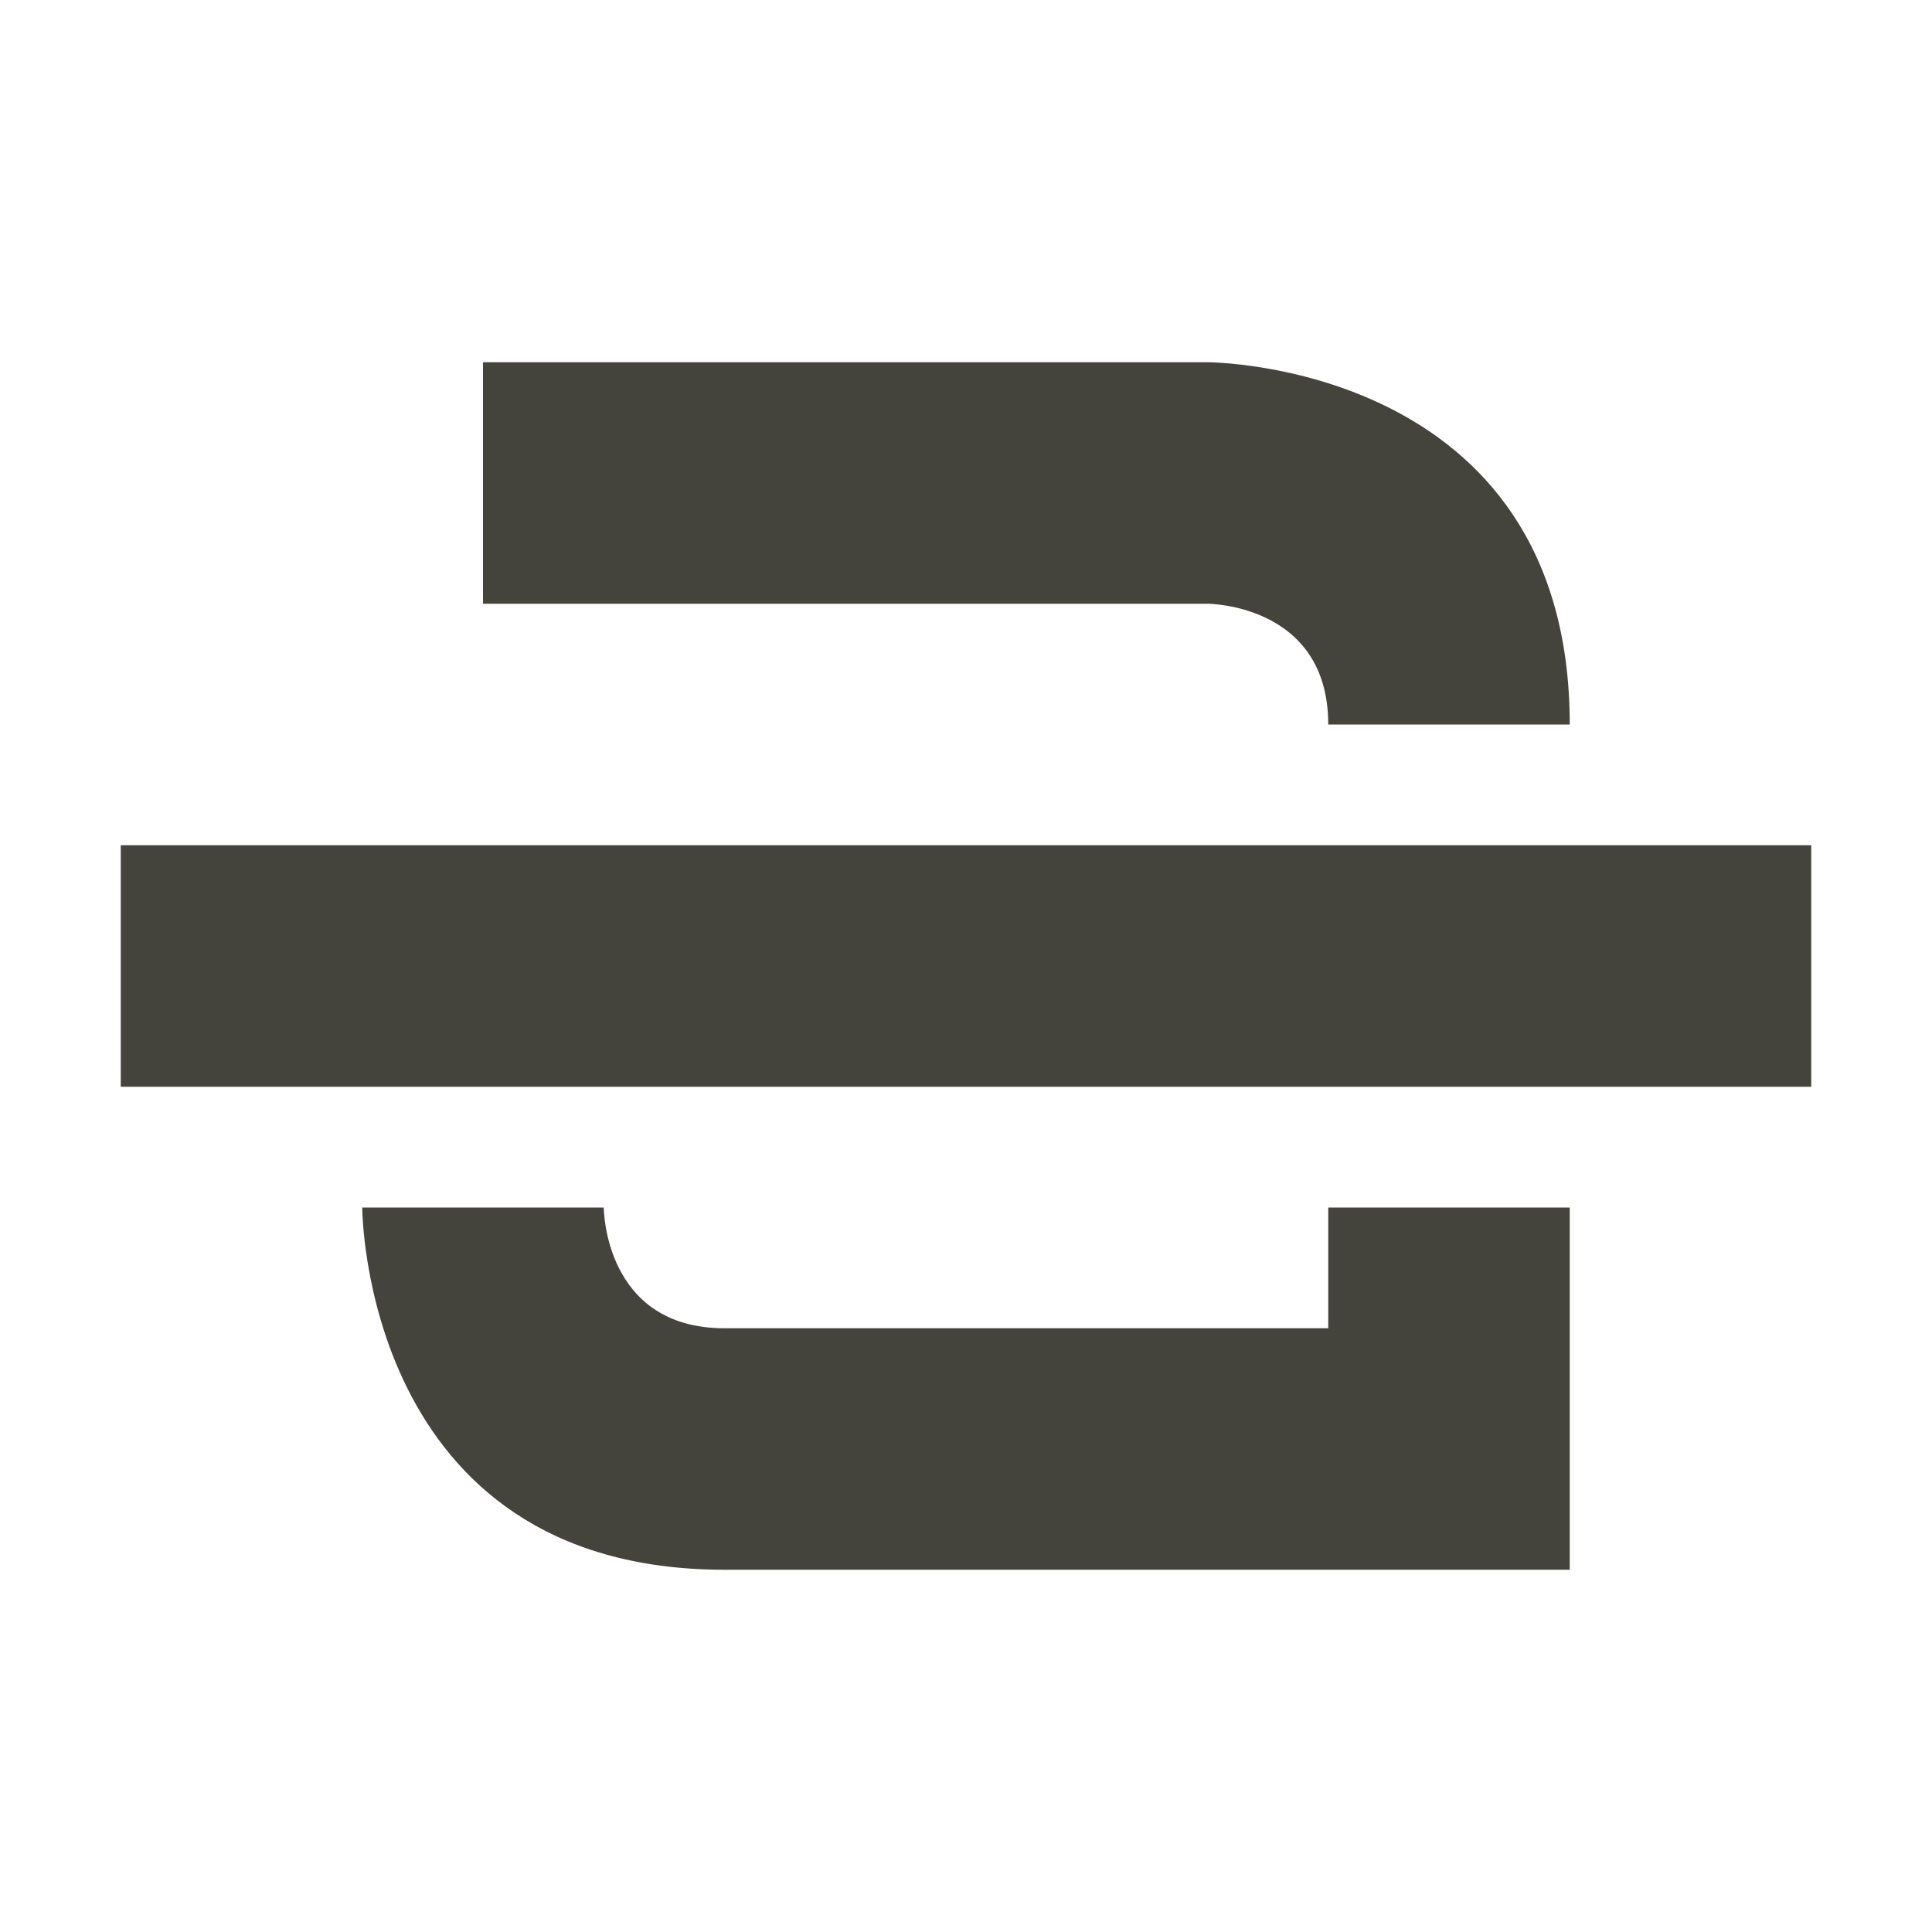 <svg xmlns="http://www.w3.org/2000/svg" width="16" height="16" version="1.1">
 <defs>
  <style id="current-color-scheme" type="text/css">
   .ColorScheme-Text { color:#45443c; } .ColorScheme-Highlight { color:#495156; } .ColorScheme-NeutralText { color:#e69875; } .ColorScheme-PositiveText { color:#83c092; } .ColorScheme-NegativeText { color:#e67e80; }
  </style>
 </defs>
 <path style="fill:currentColor" class="ColorScheme-Text" d="M 1,7 H 15 V 9 H 1 Z M 4,3 V 5 H 10 C 10,5 11,5 11,6 H 13 C 13,3 10,3 10,3 Z M 3,10 C 3,10 3,13 6,13 H 13 V 10 H 11 V 11 H 6 C 5,11 5,10 5,10 Z"/>
</svg>

